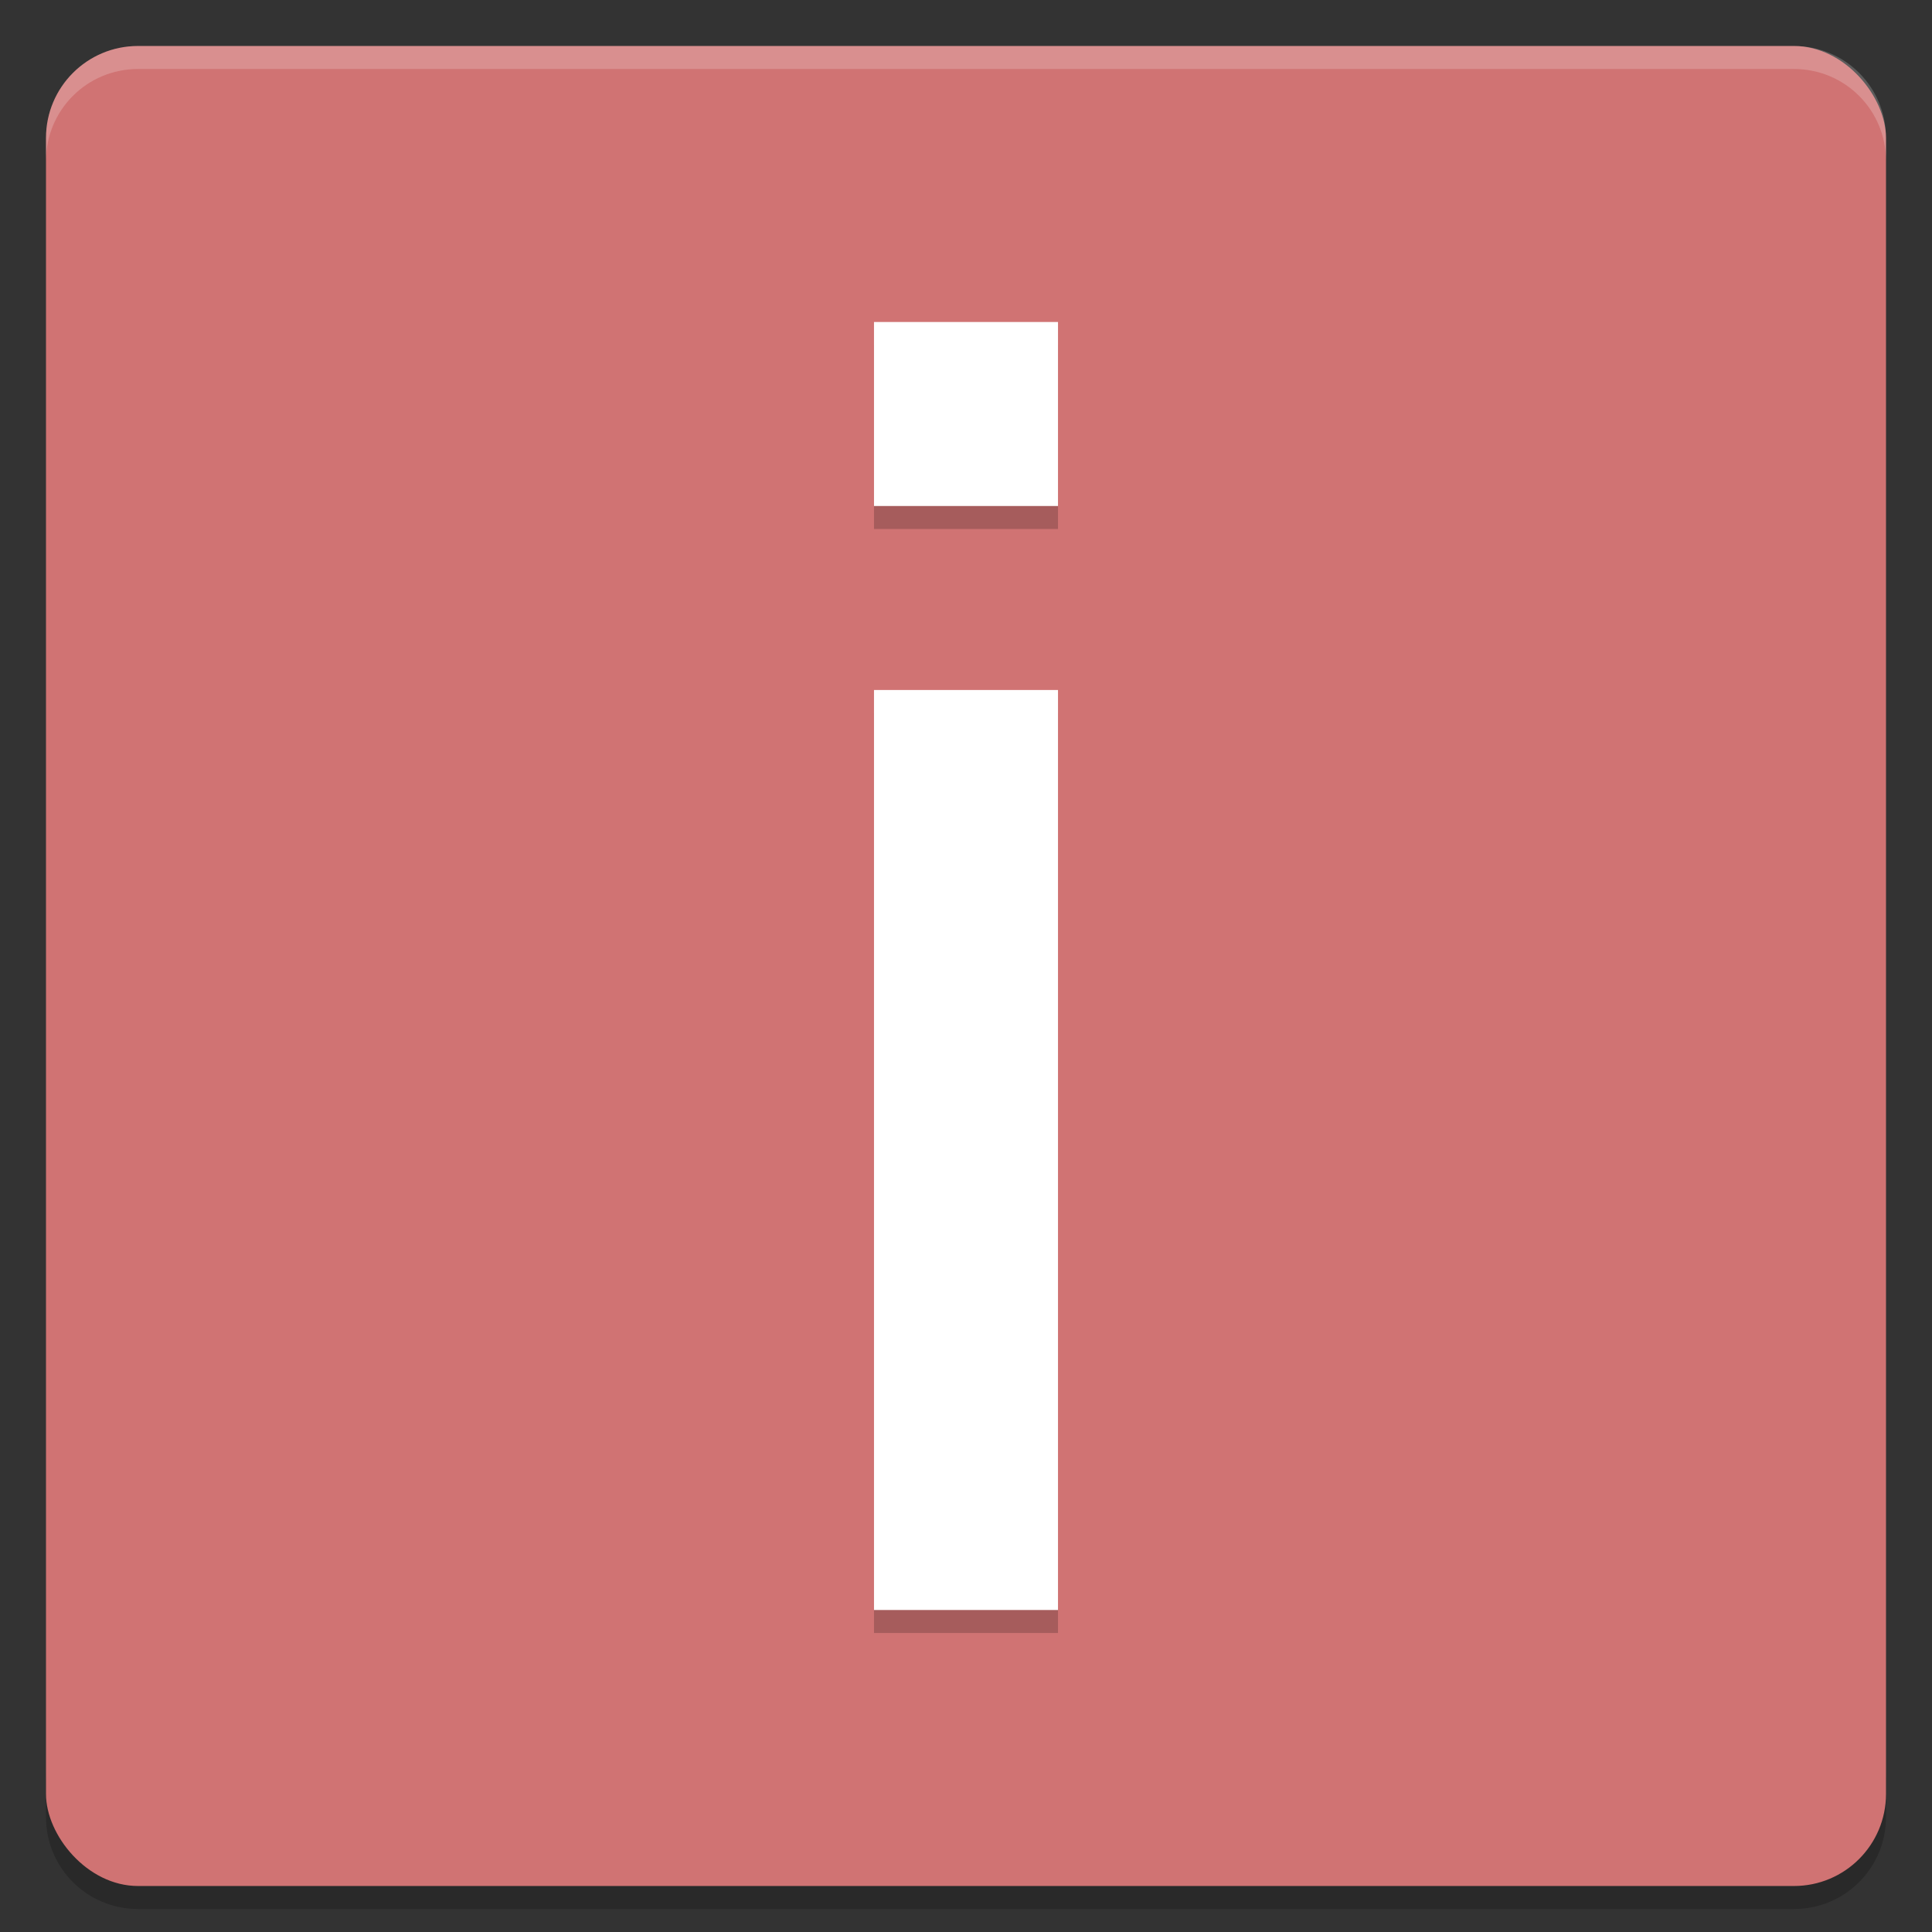 <?xml version="1.0" encoding="UTF-8" standalone="no"?>
<svg
   xmlns:dc="http://purl.org/dc/elements/1.1/"
   xmlns:cc="http://creativecommons.org/ns#"
   xmlns:rdf="http://www.w3.org/1999/02/22-rdf-syntax-ns#"
   xmlns:svg="http://www.w3.org/2000/svg"
   xmlns="http://www.w3.org/2000/svg"
   xmlns:sodipodi="http://sodipodi.sourceforge.net/DTD/sodipodi-0.dtd"
   xmlns:inkscape="http://www.inkscape.org/namespaces/inkscape"
   width="84"
   height="84"
   version="1"
   id="svg16"
   sodipodi:docname="dcc_nav_systeminfo.svg"
   inkscape:version="0.92.5 (2060ec1f9f, 2020-04-08)">
  <rect width="100%" height="100%" fill="#333333" stroke="none"/>
  <defs
     id="defs20" />
  <sodipodi:namedview
     pagecolor="#ffffff"
     bordercolor="#d98c8c"
     borderopacity="1"
     objecttolerance="10"
     gridtolerance="10"
     guidetolerance="10"
     inkscape:pageopacity="0"
     inkscape:pageshadow="2"
     inkscape:window-width="783"
     inkscape:window-height="480"
     id="namedview18"
     showgrid="false"
     inkscape:zoom="2.8095238"
     inkscape:cx="42"
     inkscape:cy="42"
     inkscape:window-x="0"
     inkscape:window-y="28"
     inkscape:window-maximized="0"
     inkscape:current-layer="svg16" />
  <path
     opacity=".2"
     d="M 6,83 C 3.784,83 2,81.216 2,79 v -2 c 0,2.216 1.784,4 4,4 h 72 c 2.216,0 4,-1.784 4,-4 v 2 c 0,2.216 -1.784,4 -4,4 z"
     id="path2" />
  <rect
     fill="#edcaca"
     width="80"
     height="80"
     x="2"
     y="2"
     rx="4"
     ry="4"
     id="rect4"
     style="fill:#d07373;fill-opacity:1" />
  <g
     opacity=".2"
     transform="matrix(4,0,0,-4,-2170,-1345)"
     id="g8">
    <path
       d="m 552,-354 v 10 h 2 v -10 z m 0,12 v 2 h 2 v -2 z"
       id="path6" />
  </g>
  <g
     fill="#ffffff"
     transform="matrix(4,0,0,-4,-2170,-1346)"
     id="g12">
    <path
       d="m 552,-354 v 10 h 2 v -10 z m 0,12 v 2 h 2 v -2 z"
       id="path10" />
  </g>
  <path
     style="fill:#ffffff;opacity:0.2"
     d="M 6 2 C 3.784 2 2 3.784 2 6 L 2 7 C 2 4.784 3.784 3 6 3 L 78 3 C 80.216 3 82 4.784 82 7 L 82 6 C 82 3.784 80.216 2 78 2 L 6 2 z"
     id="path14" />
</svg>
